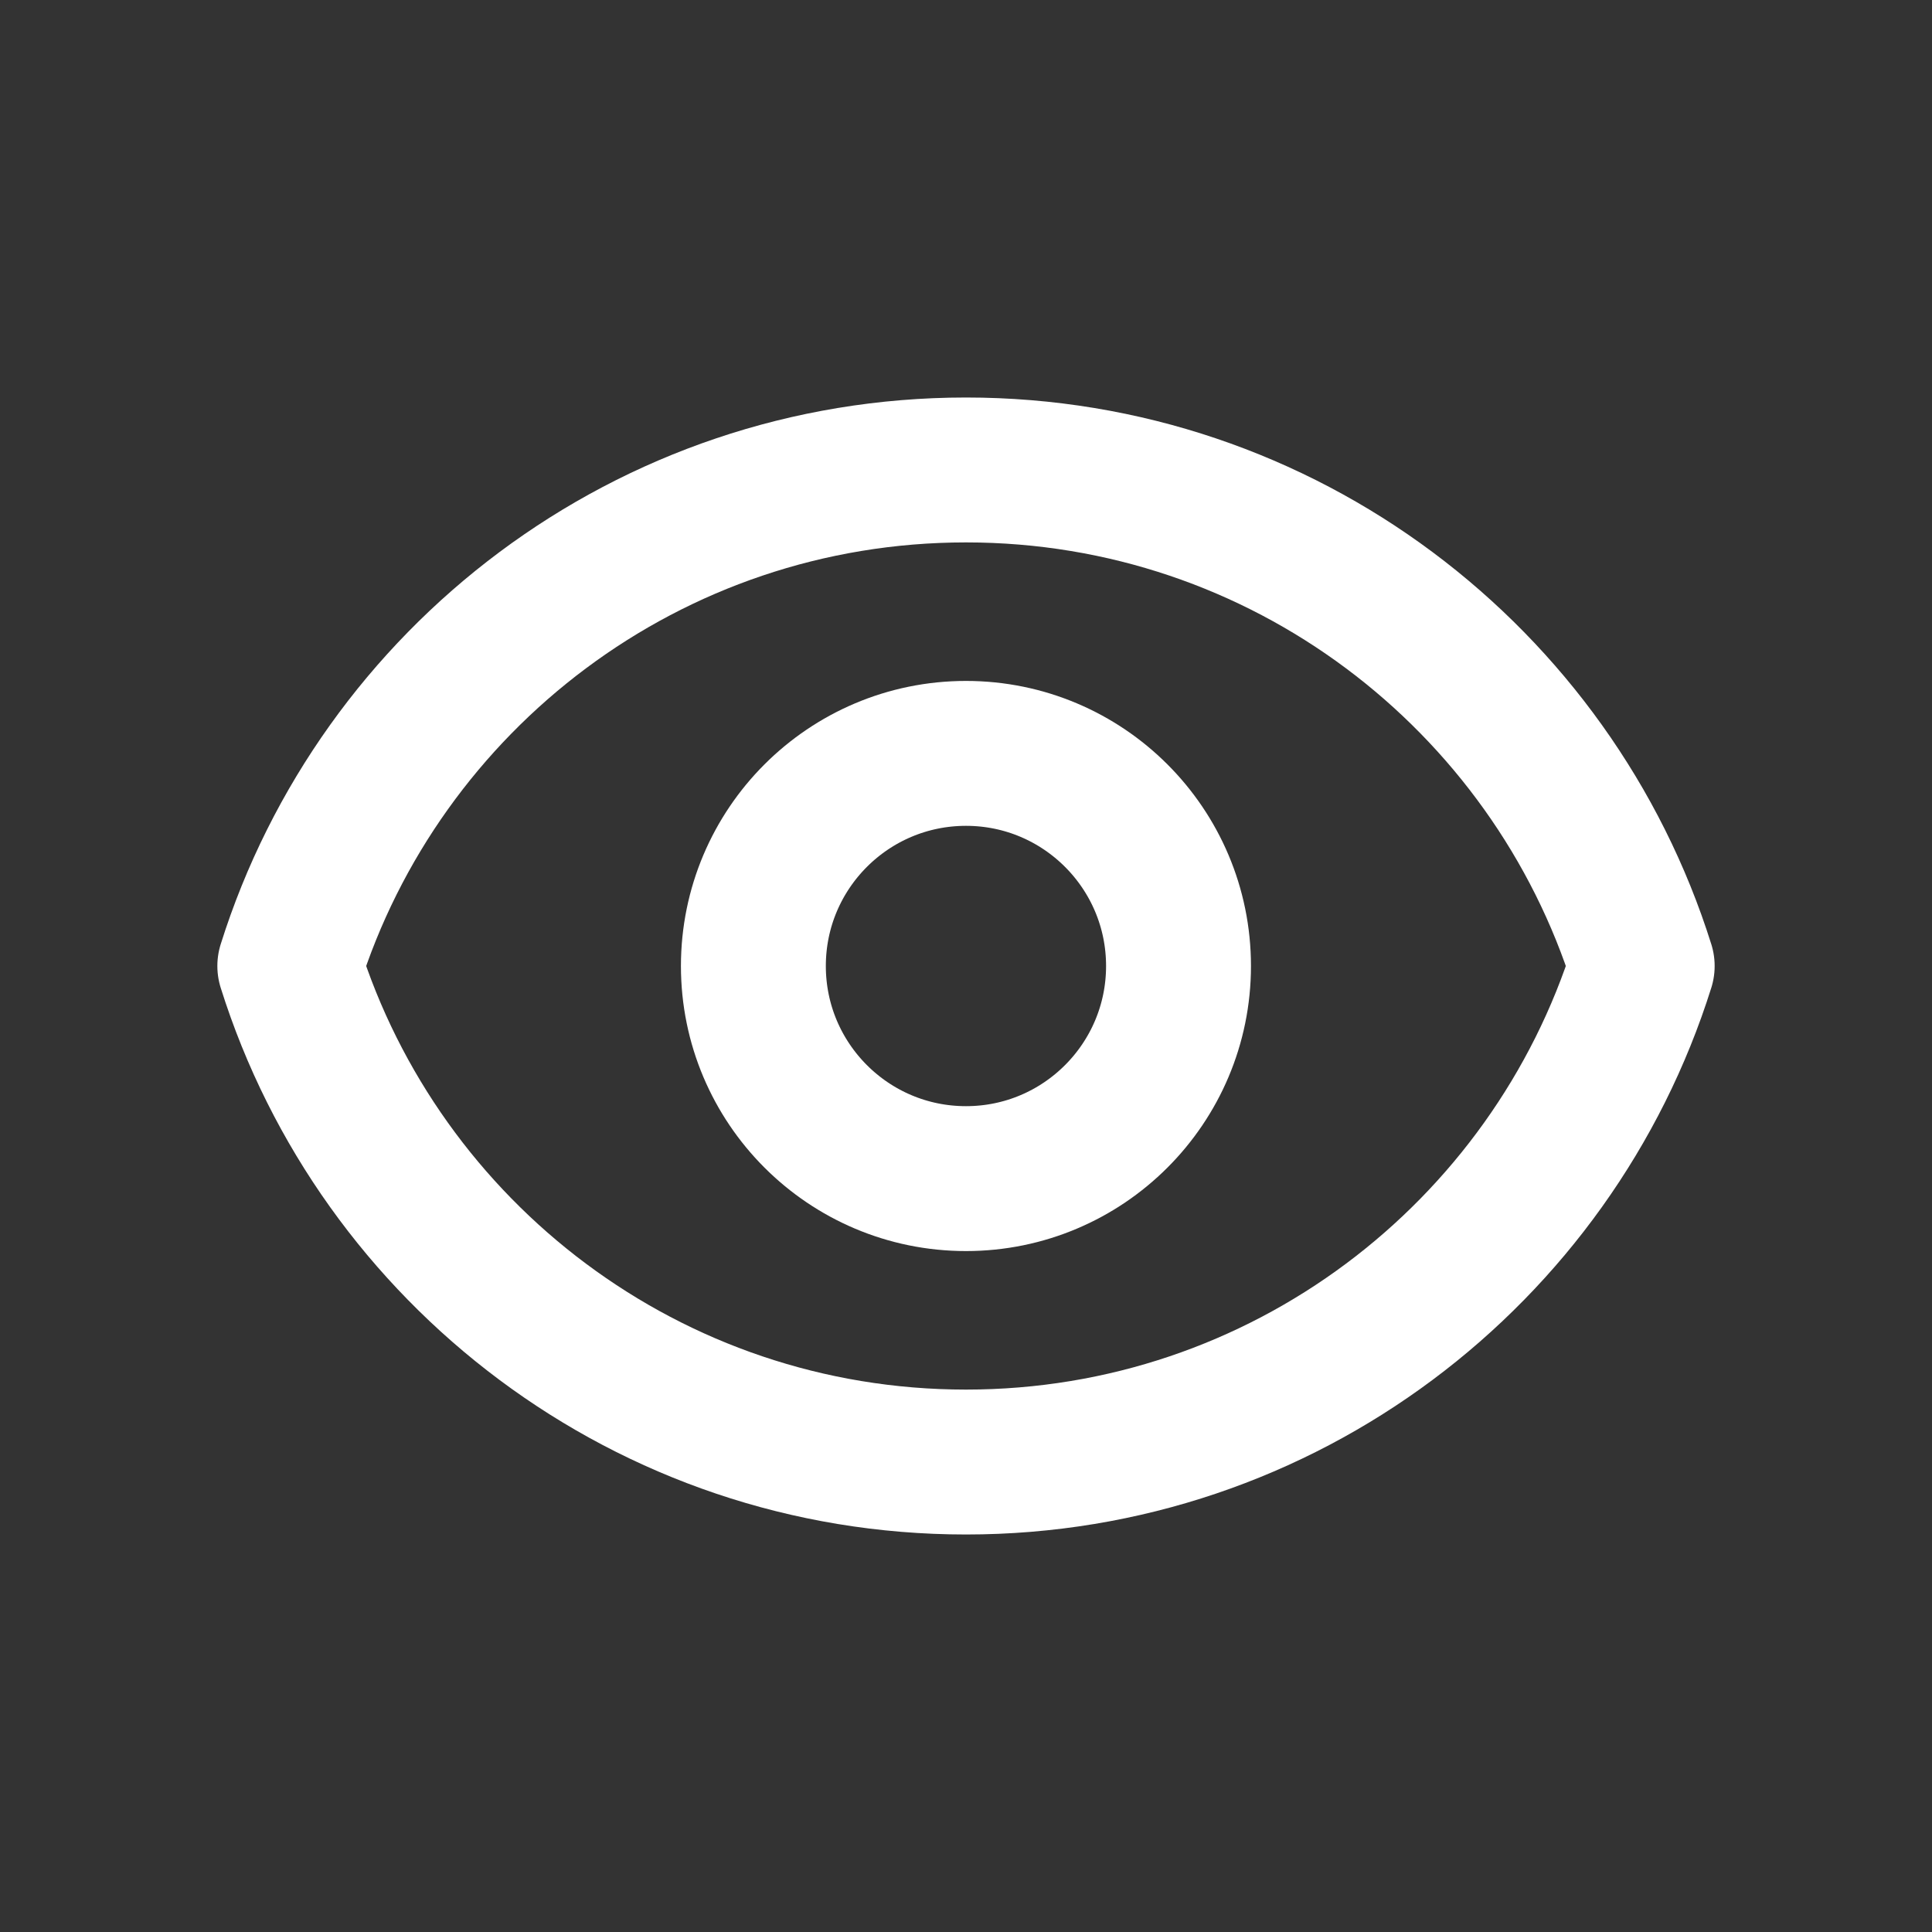 <svg xmlns="http://www.w3.org/2000/svg" width="20" height="20" viewBox="0 0 20 20" fill="none">
  <rect x="0" y="0" width="20" height="20" fill="#333333" stroke="none"/>
  <path d="M12.2 10C12.2 11.215 11.215 12.201 10 12.201C8.784 12.201 7.799 11.215 7.799 10C7.799 8.785 8.784 7.799 10 7.799C11.215 7.799 12.2 8.785 12.2 10Z" stroke="white" stroke-width="1.5" stroke-linecap="round" stroke-linejoin="round"/>
  <path d="M3 10C3.935 7.024 6.715 4.865 10 4.865C13.285 4.865 16.065 7.024 17 10C16.065 12.976 13.285 15.135 10 15.135C6.715 15.135 3.935 12.976 3 10Z" stroke="white" stroke-width="1.5" stroke-linecap="round" stroke-linejoin="round"/>
</svg>